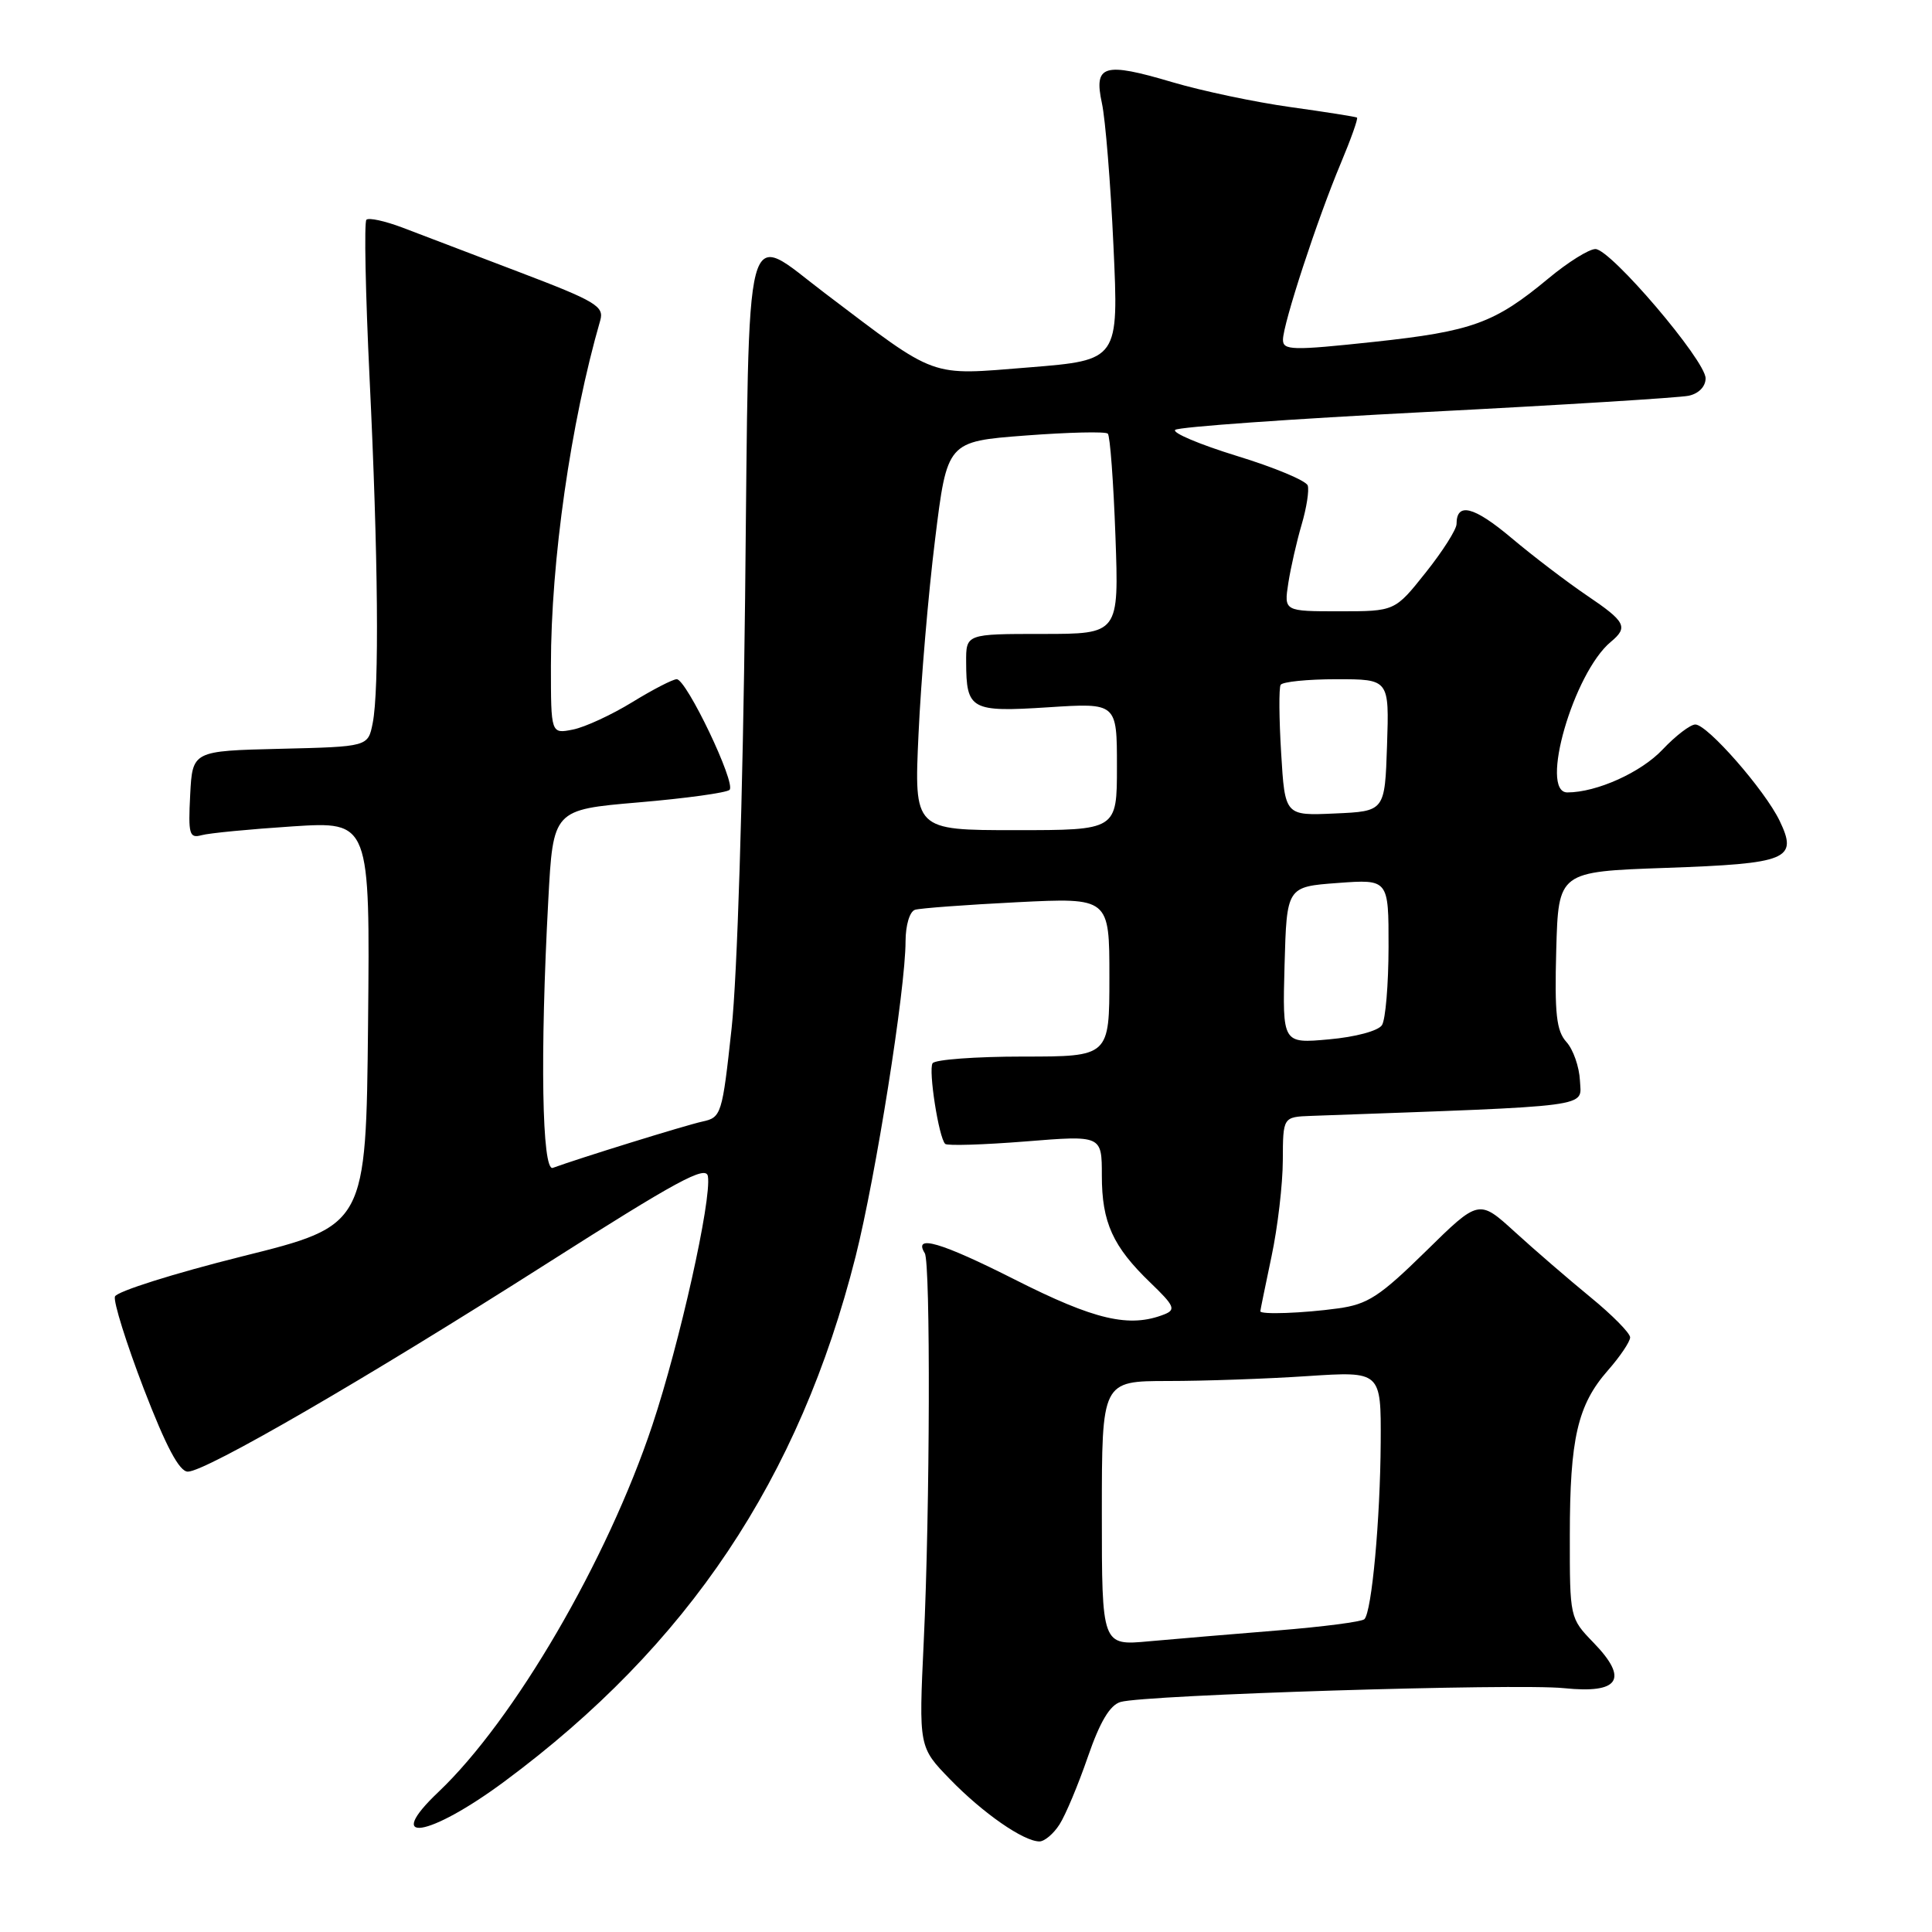 <?xml version="1.0" encoding="UTF-8" standalone="no"?>
<!DOCTYPE svg PUBLIC "-//W3C//DTD SVG 1.1//EN" "http://www.w3.org/Graphics/SVG/1.1/DTD/svg11.dtd" >
<svg xmlns="http://www.w3.org/2000/svg" xmlns:xlink="http://www.w3.org/1999/xlink" version="1.1" viewBox="0 0 256 256">
 <g >
 <path fill="currentColor"
d=" M 140.39 241.75 C 141.19 240.51 142.87 236.49 144.14 232.81 C 145.75 228.14 147.07 225.93 148.48 225.52 C 151.69 224.57 200.90 223.04 207.23 223.69 C 214.59 224.45 215.85 222.50 211.13 217.64 C 208.01 214.41 208.00 214.37 208.01 203.45 C 208.01 190.61 209.04 186.16 213.05 181.59 C 214.67 179.75 216.00 177.77 216.00 177.21 C 216.00 176.65 213.64 174.25 210.75 171.89 C 207.86 169.52 203.35 165.63 200.73 163.24 C 195.96 158.89 195.96 158.89 188.91 165.82 C 182.81 171.80 181.23 172.83 177.29 173.37 C 172.68 174.01 167.00 174.21 167.00 173.75 C 167.00 173.61 167.67 170.35 168.48 166.50 C 169.30 162.65 169.97 156.91 169.98 153.75 C 170.00 148.00 170.00 148.00 173.75 147.86 C 211.74 146.49 209.51 146.79 209.35 143.18 C 209.26 141.36 208.46 139.06 207.56 138.07 C 206.23 136.59 205.98 134.36 206.21 125.88 C 206.50 115.50 206.50 115.50 220.70 115.00 C 236.93 114.43 238.27 113.88 235.81 108.76 C 233.85 104.69 226.24 96.00 224.64 96.00 C 223.98 96.00 222.03 97.49 220.31 99.31 C 217.45 102.35 211.57 105.00 207.68 105.00 C 203.93 105.00 208.50 89.15 213.44 85.05 C 215.79 83.10 215.42 82.38 210.25 78.89 C 207.64 77.12 203.14 73.70 200.26 71.27 C 195.29 67.09 193.00 66.51 193.00 69.43 C 193.00 70.15 191.16 73.05 188.91 75.87 C 184.83 81.00 184.83 81.00 177.48 81.00 C 170.13 81.00 170.13 81.00 170.71 77.25 C 171.03 75.19 171.83 71.70 172.48 69.49 C 173.13 67.28 173.49 64.96 173.28 64.33 C 173.06 63.69 168.85 61.93 163.91 60.42 C 158.98 58.90 155.29 57.35 155.72 56.96 C 156.15 56.57 171.12 55.51 189.00 54.59 C 206.88 53.67 222.51 52.70 223.75 52.44 C 225.09 52.16 226.00 51.22 226.00 50.13 C 226.00 47.77 213.42 33.00 211.40 33.00 C 210.55 33.00 207.75 34.75 205.18 36.89 C 198.03 42.83 195.08 43.90 182.05 45.30 C 171.21 46.46 170.00 46.43 170.00 45.02 C 170.00 42.94 174.56 29.01 177.66 21.64 C 179.01 18.42 179.98 15.69 179.81 15.58 C 179.64 15.47 175.68 14.84 171.00 14.19 C 166.32 13.54 159.26 12.05 155.31 10.88 C 146.24 8.19 144.91 8.59 146.01 13.68 C 146.47 15.78 147.16 24.30 147.54 32.61 C 148.24 47.72 148.24 47.72 136.37 48.68 C 122.97 49.75 124.39 50.27 109.33 38.87 C 98.39 30.59 99.30 27.13 98.73 79.25 C 98.43 105.60 97.69 129.42 96.94 136.27 C 95.70 147.68 95.58 148.07 93.08 148.61 C 90.83 149.10 76.74 153.47 73.25 154.75 C 71.81 155.28 71.55 139.71 72.65 119.30 C 73.29 107.29 73.29 107.29 84.63 106.32 C 90.87 105.79 96.29 105.04 96.67 104.66 C 97.55 103.79 90.96 90.00 89.67 90.00 C 89.15 90.00 86.50 91.37 83.78 93.04 C 81.06 94.71 77.52 96.35 75.92 96.67 C 73.00 97.25 73.00 97.25 73.00 88.18 C 73.00 74.31 75.62 56.02 79.54 42.44 C 80.07 40.59 78.94 39.91 68.82 36.06 C 62.59 33.69 55.61 31.03 53.31 30.15 C 51.00 29.28 48.86 28.81 48.55 29.12 C 48.24 29.43 48.43 38.87 48.97 50.09 C 50.11 73.58 50.27 91.39 49.38 95.84 C 48.76 98.94 48.76 98.94 37.13 99.22 C 25.50 99.50 25.50 99.50 25.20 105.33 C 24.93 110.55 25.09 111.11 26.70 110.67 C 27.69 110.39 33.12 109.87 38.77 109.50 C 49.03 108.84 49.03 108.84 48.77 135.61 C 48.50 162.39 48.50 162.39 32.07 166.48 C 23.03 168.74 15.46 171.13 15.23 171.80 C 15.01 172.48 16.73 177.97 19.05 184.02 C 22.01 191.70 23.76 195.00 24.89 195.00 C 27.25 195.00 48.51 182.68 72.50 167.40 C 89.69 156.46 93.55 154.36 93.80 155.86 C 94.31 158.97 90.07 177.94 86.44 188.84 C 80.48 206.74 68.12 227.93 58.10 237.44 C 50.70 244.46 56.83 243.48 66.86 236.04 C 91.18 218.01 105.92 195.97 113.37 166.50 C 116.04 155.90 119.99 131.06 119.99 124.72 C 120.00 122.57 120.54 120.77 121.25 120.55 C 121.94 120.34 128.01 119.89 134.75 119.55 C 147.00 118.94 147.00 118.94 147.00 129.47 C 147.00 140.00 147.00 140.00 135.56 140.00 C 129.27 140.00 123.87 140.40 123.57 140.89 C 123.00 141.81 124.39 150.73 125.24 151.57 C 125.51 151.84 130.29 151.69 135.86 151.25 C 146.00 150.43 146.00 150.43 146.00 155.77 C 146.00 161.98 147.45 165.17 152.45 169.98 C 155.61 173.02 155.84 173.54 154.28 174.16 C 149.65 175.98 145.08 174.92 134.45 169.54 C 124.67 164.60 120.96 163.51 122.54 166.06 C 123.31 167.32 123.23 200.16 122.40 217.50 C 121.74 231.50 121.74 231.50 125.90 235.78 C 130.24 240.25 135.62 243.99 137.73 244.00 C 138.40 244.00 139.60 242.99 140.39 241.75 Z  M 146.00 200.53 C 146.00 183.00 146.00 183.00 154.75 182.99 C 159.56 182.99 167.89 182.70 173.25 182.34 C 183.00 181.70 183.00 181.70 182.95 191.10 C 182.89 201.35 181.77 213.57 180.79 214.55 C 180.45 214.89 175.29 215.56 169.33 216.04 C 163.38 216.52 155.69 217.17 152.25 217.48 C 146.00 218.06 146.00 218.06 146.00 200.53 Z  M 170.21 127.89 C 170.50 117.50 170.50 117.50 177.25 117.00 C 184.00 116.50 184.00 116.50 183.99 125.50 C 183.98 130.45 183.59 135.10 183.12 135.83 C 182.65 136.59 179.61 137.41 176.10 137.72 C 169.93 138.28 169.93 138.28 170.21 127.89 Z  M 121.71 97.25 C 122.03 90.24 123.01 78.65 123.90 71.50 C 125.50 58.50 125.50 58.50 135.88 57.71 C 141.58 57.28 146.50 57.16 146.79 57.46 C 147.09 57.75 147.54 63.84 147.80 71.00 C 148.27 84.00 148.27 84.00 138.13 84.00 C 128.00 84.00 128.00 84.00 128.02 87.75 C 128.04 94.05 128.65 94.38 138.90 93.72 C 148.00 93.13 148.00 93.13 148.00 101.56 C 148.00 110.00 148.00 110.00 134.56 110.00 C 121.12 110.00 121.12 110.00 121.71 97.25 Z  M 169.76 99.79 C 169.48 95.23 169.45 91.16 169.69 90.75 C 169.92 90.34 173.26 90.00 177.10 90.00 C 184.08 90.00 184.08 90.00 183.79 98.75 C 183.50 107.50 183.50 107.50 176.88 107.79 C 170.26 108.09 170.26 108.09 169.76 99.79 Z "/>
</g>
</svg>